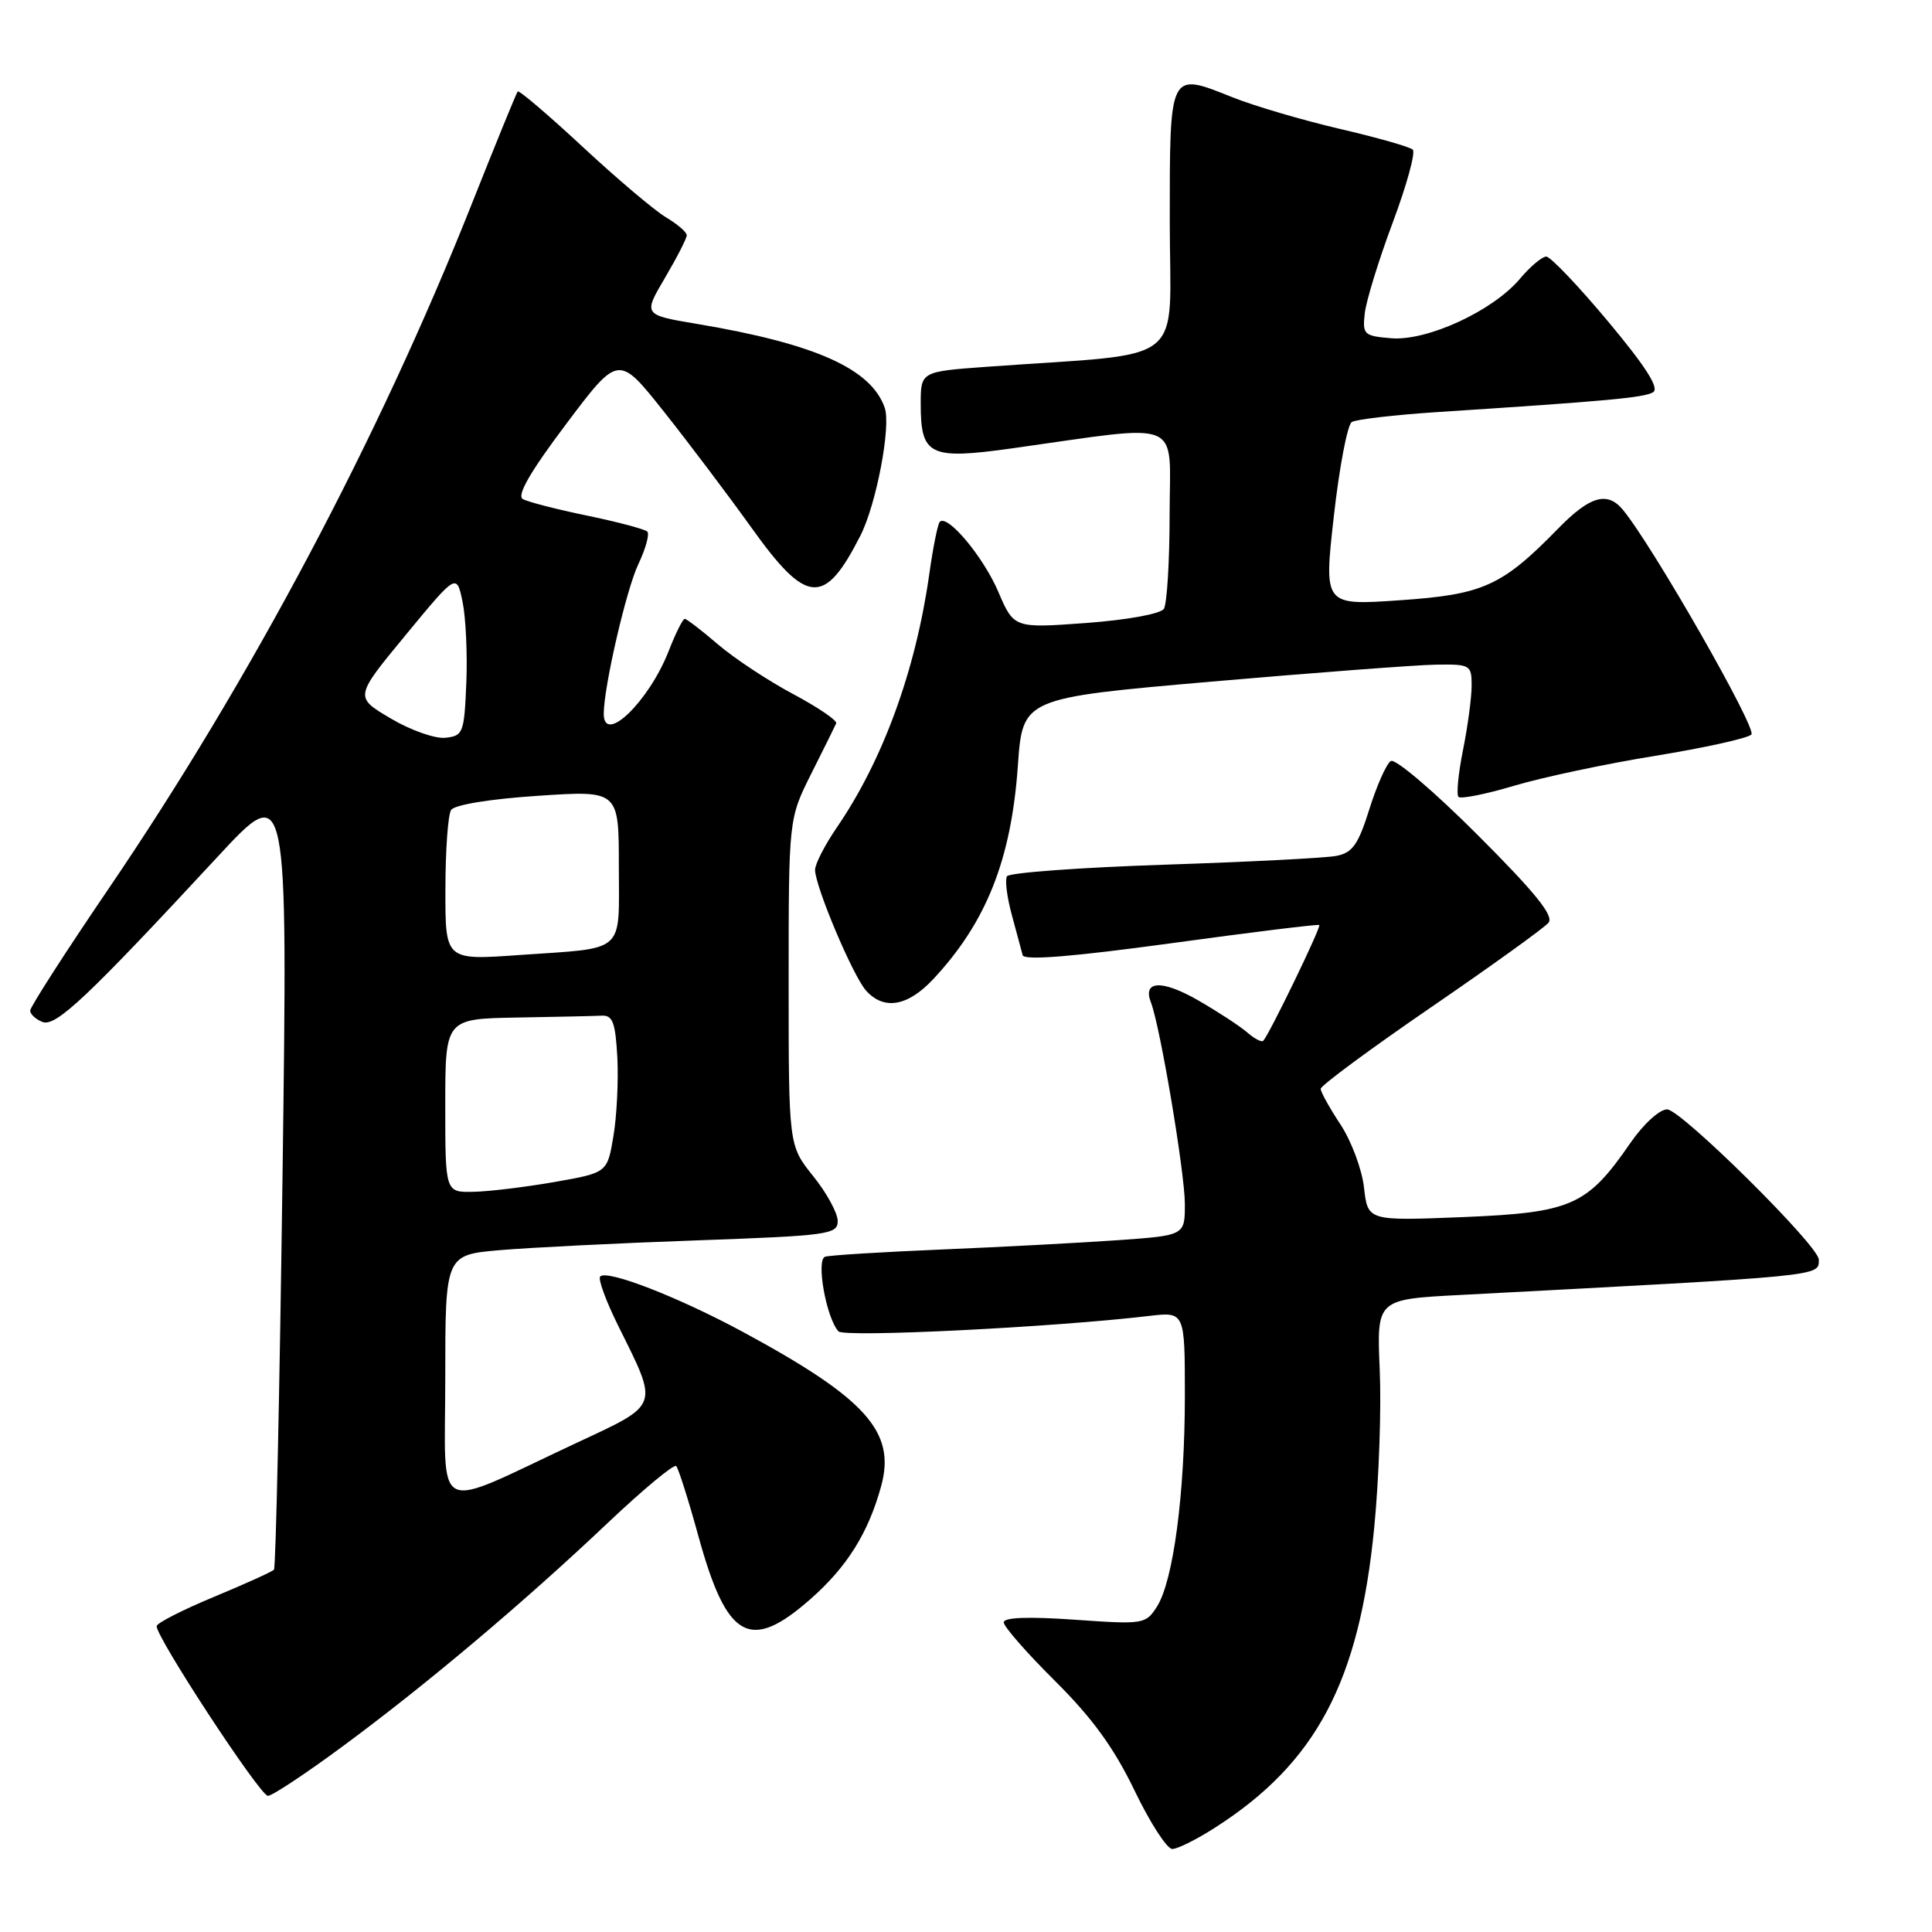 <?xml version="1.0" encoding="UTF-8" standalone="no"?>
<!DOCTYPE svg PUBLIC "-//W3C//DTD SVG 1.1//EN" "http://www.w3.org/Graphics/SVG/1.1/DTD/svg11.dtd" >
<svg xmlns="http://www.w3.org/2000/svg" xmlns:xlink="http://www.w3.org/1999/xlink" version="1.1" viewBox="0 0 256 256">
 <g >
 <path fill="currentColor"
d=" M 161.05 242.14 C 174.41 233.57 180.10 222.82 182.09 202.43 C 182.72 196.02 183.05 186.59 182.82 181.48 C 182.42 172.17 182.42 172.17 193.46 171.59 C 242.04 169.03 241.00 169.14 241.00 166.90 C 241.00 165.08 222.73 147.00 220.90 147.00 C 219.89 147.00 217.75 148.96 216.02 151.47 C 210.31 159.76 208.24 160.68 193.87 161.27 C 181.24 161.78 181.24 161.78 180.74 157.37 C 180.47 154.95 179.06 151.18 177.62 149.00 C 176.18 146.82 175.00 144.70 175.00 144.27 C 175.00 143.85 181.56 139.00 189.58 133.50 C 197.60 128.00 204.62 122.95 205.18 122.27 C 205.94 121.37 203.45 118.29 195.77 110.61 C 190.03 104.87 184.87 100.47 184.29 100.84 C 183.71 101.20 182.44 104.07 181.45 107.21 C 179.98 111.91 179.21 113.00 177.08 113.41 C 175.66 113.69 165.38 114.21 154.23 114.58 C 143.08 114.95 133.72 115.64 133.43 116.11 C 133.14 116.58 133.43 118.88 134.07 121.23 C 134.71 123.58 135.36 125.98 135.51 126.57 C 135.71 127.29 142.12 126.77 155.15 124.99 C 165.79 123.53 174.64 122.44 174.81 122.57 C 175.11 122.78 168.22 137.00 167.39 137.91 C 167.18 138.14 166.22 137.64 165.26 136.80 C 164.29 135.96 161.38 134.06 158.78 132.56 C 153.96 129.79 151.36 129.91 152.51 132.85 C 153.73 136.00 157.00 155.41 157.00 159.54 C 157.00 163.70 157.00 163.70 148.15 164.33 C 143.28 164.67 132.81 165.23 124.90 165.56 C 116.98 165.89 109.98 166.32 109.34 166.52 C 108.10 166.89 109.47 174.61 111.10 176.41 C 111.85 177.25 139.59 175.87 152.25 174.37 C 157.00 173.81 157.00 173.81 157.00 184.96 C 157.00 197.95 155.47 209.49 153.30 212.89 C 151.81 215.22 151.52 215.26 142.39 214.62 C 136.28 214.19 133.00 214.31 133.00 214.97 C 133.00 215.53 136.06 219.03 139.80 222.74 C 144.74 227.65 147.62 231.62 150.33 237.25 C 152.38 241.51 154.63 245.00 155.33 245.00 C 156.04 245.00 158.61 243.71 161.05 242.14 Z  M 45.50 231.33 C 56.60 223.13 69.42 212.32 80.58 201.75 C 85.24 197.34 89.30 193.97 89.60 194.26 C 89.89 194.56 91.22 198.73 92.54 203.54 C 96.31 217.24 99.36 218.96 107.40 211.88 C 112.24 207.62 115.06 203.12 116.76 196.91 C 118.73 189.74 114.77 185.32 98.50 176.52 C 89.94 171.89 80.46 168.20 79.53 169.14 C 79.21 169.45 80.29 172.39 81.91 175.66 C 87.32 186.56 87.52 185.99 76.31 191.23 C 57.02 200.25 59.00 201.24 59.00 182.59 C 59.00 166.28 59.00 166.28 66.25 165.65 C 70.24 165.31 81.94 164.72 92.25 164.36 C 109.79 163.73 111.00 163.57 111.00 161.79 C 111.00 160.74 109.54 158.06 107.75 155.84 C 104.50 151.79 104.50 151.79 104.50 130.15 C 104.50 108.50 104.50 108.50 107.50 102.51 C 109.15 99.22 110.64 96.22 110.80 95.85 C 110.97 95.48 108.40 93.73 105.10 91.97 C 101.80 90.21 97.31 87.25 95.14 85.39 C 92.96 83.52 90.98 82.00 90.73 82.00 C 90.48 82.00 89.52 83.91 88.61 86.25 C 85.99 92.95 80.00 98.75 80.00 94.59 C 80.00 91.03 82.99 78.08 84.59 74.74 C 85.56 72.70 86.09 70.76 85.77 70.44 C 85.45 70.12 81.88 69.17 77.84 68.33 C 73.80 67.50 69.95 66.51 69.28 66.13 C 68.44 65.67 70.25 62.52 75.00 56.21 C 81.95 46.97 81.95 46.97 87.92 54.48 C 91.20 58.61 96.47 65.59 99.62 69.99 C 106.91 80.17 109.24 80.34 114.00 70.99 C 116.11 66.86 118.09 56.48 117.23 54.03 C 115.43 48.86 108.03 45.55 92.36 42.92 C 85.22 41.72 85.22 41.72 88.11 36.82 C 89.70 34.12 91.00 31.58 91.00 31.17 C 91.00 30.76 89.76 29.70 88.25 28.80 C 86.74 27.90 81.77 23.70 77.21 19.46 C 72.65 15.22 68.77 11.92 68.60 12.12 C 68.42 12.33 65.69 19.02 62.52 27.00 C 50.23 57.98 33.18 90.13 14.38 117.77 C 8.67 126.16 4.00 133.43 4.00 133.91 C 4.00 134.39 4.74 135.07 5.64 135.42 C 7.40 136.09 11.61 132.11 28.86 113.50 C 38.13 103.50 38.13 103.50 37.44 155.50 C 37.06 184.10 36.55 207.72 36.30 207.99 C 36.05 208.26 32.48 209.88 28.36 211.59 C 24.24 213.30 20.82 215.04 20.76 215.46 C 20.57 216.76 34.44 237.93 35.50 237.96 C 36.05 237.97 40.55 234.99 45.50 231.33 Z  M 123.65 129.75 C 130.70 122.21 133.99 113.91 134.87 101.50 C 135.50 92.50 135.50 92.50 160.50 90.32 C 174.25 89.13 187.64 88.11 190.25 88.07 C 194.82 88.00 195.00 88.11 195.00 90.83 C 195.00 92.39 194.49 96.23 193.86 99.36 C 193.23 102.49 192.96 105.29 193.26 105.59 C 193.56 105.90 196.89 105.23 200.65 104.11 C 204.42 102.99 212.83 101.20 219.34 100.15 C 225.84 99.09 231.57 97.83 232.07 97.33 C 232.84 96.56 218.95 72.26 215.04 67.55 C 212.98 65.06 210.67 65.73 206.49 70.01 C 199.01 77.67 196.56 78.78 185.45 79.54 C 175.41 80.23 175.41 80.23 176.74 68.40 C 177.47 61.90 178.54 56.28 179.12 55.92 C 179.70 55.57 184.75 54.98 190.34 54.61 C 213.00 53.14 217.88 52.69 219.05 51.97 C 219.90 51.44 218.08 48.58 213.09 42.61 C 209.13 37.87 205.44 34.00 204.89 34.00 C 204.33 34.00 202.75 35.33 201.39 36.95 C 197.82 41.19 189.12 45.21 184.35 44.82 C 180.72 44.52 180.52 44.33 180.84 41.50 C 181.03 39.85 182.69 34.45 184.54 29.50 C 186.39 24.56 187.59 20.20 187.20 19.83 C 186.82 19.46 182.45 18.22 177.50 17.07 C 172.55 15.91 166.14 14.03 163.26 12.87 C 154.90 9.53 155.00 9.34 155.00 29.36 C 155.00 48.88 157.82 46.65 130.75 48.60 C 122.00 49.24 122.00 49.24 122.00 53.55 C 122.00 60.38 123.18 60.94 134.17 59.40 C 157.14 56.18 155.00 55.29 154.98 68.12 C 154.98 74.38 154.63 80.03 154.22 80.67 C 153.80 81.34 149.40 82.14 143.92 82.55 C 134.35 83.25 134.35 83.25 132.26 78.37 C 130.26 73.73 125.55 68.11 124.53 69.14 C 124.26 69.40 123.63 72.54 123.13 76.10 C 121.32 88.88 116.99 100.74 110.86 109.68 C 109.29 111.98 108.00 114.49 108.00 115.26 C 108.00 117.43 113.01 129.30 114.75 131.25 C 117.11 133.90 120.27 133.36 123.65 129.75 Z  M 59.00 146.50 C 59.00 135.00 59.00 135.00 68.50 134.83 C 73.72 134.74 78.79 134.63 79.75 134.58 C 81.19 134.51 81.55 135.51 81.80 140.11 C 81.96 143.20 81.73 147.90 81.28 150.56 C 80.47 155.39 80.47 155.39 73.49 156.62 C 69.64 157.29 64.81 157.88 62.75 157.92 C 59.00 158.00 59.00 158.00 59.00 146.50 Z  M 59.02 117.87 C 59.02 112.72 59.36 107.97 59.77 107.33 C 60.21 106.64 64.91 105.87 71.26 105.45 C 82.00 104.73 82.00 104.73 82.00 114.80 C 82.00 126.52 83.10 125.55 68.75 126.55 C 59.00 127.24 59.00 127.24 59.02 117.87 Z  M 51.74 95.18 C 46.97 92.36 46.97 92.36 53.74 84.16 C 60.50 75.96 60.50 75.96 61.29 79.73 C 61.72 81.80 61.95 86.65 61.79 90.50 C 61.51 97.14 61.37 97.51 59.00 97.76 C 57.62 97.90 54.36 96.74 51.74 95.18 Z "/>
</g>
</svg>